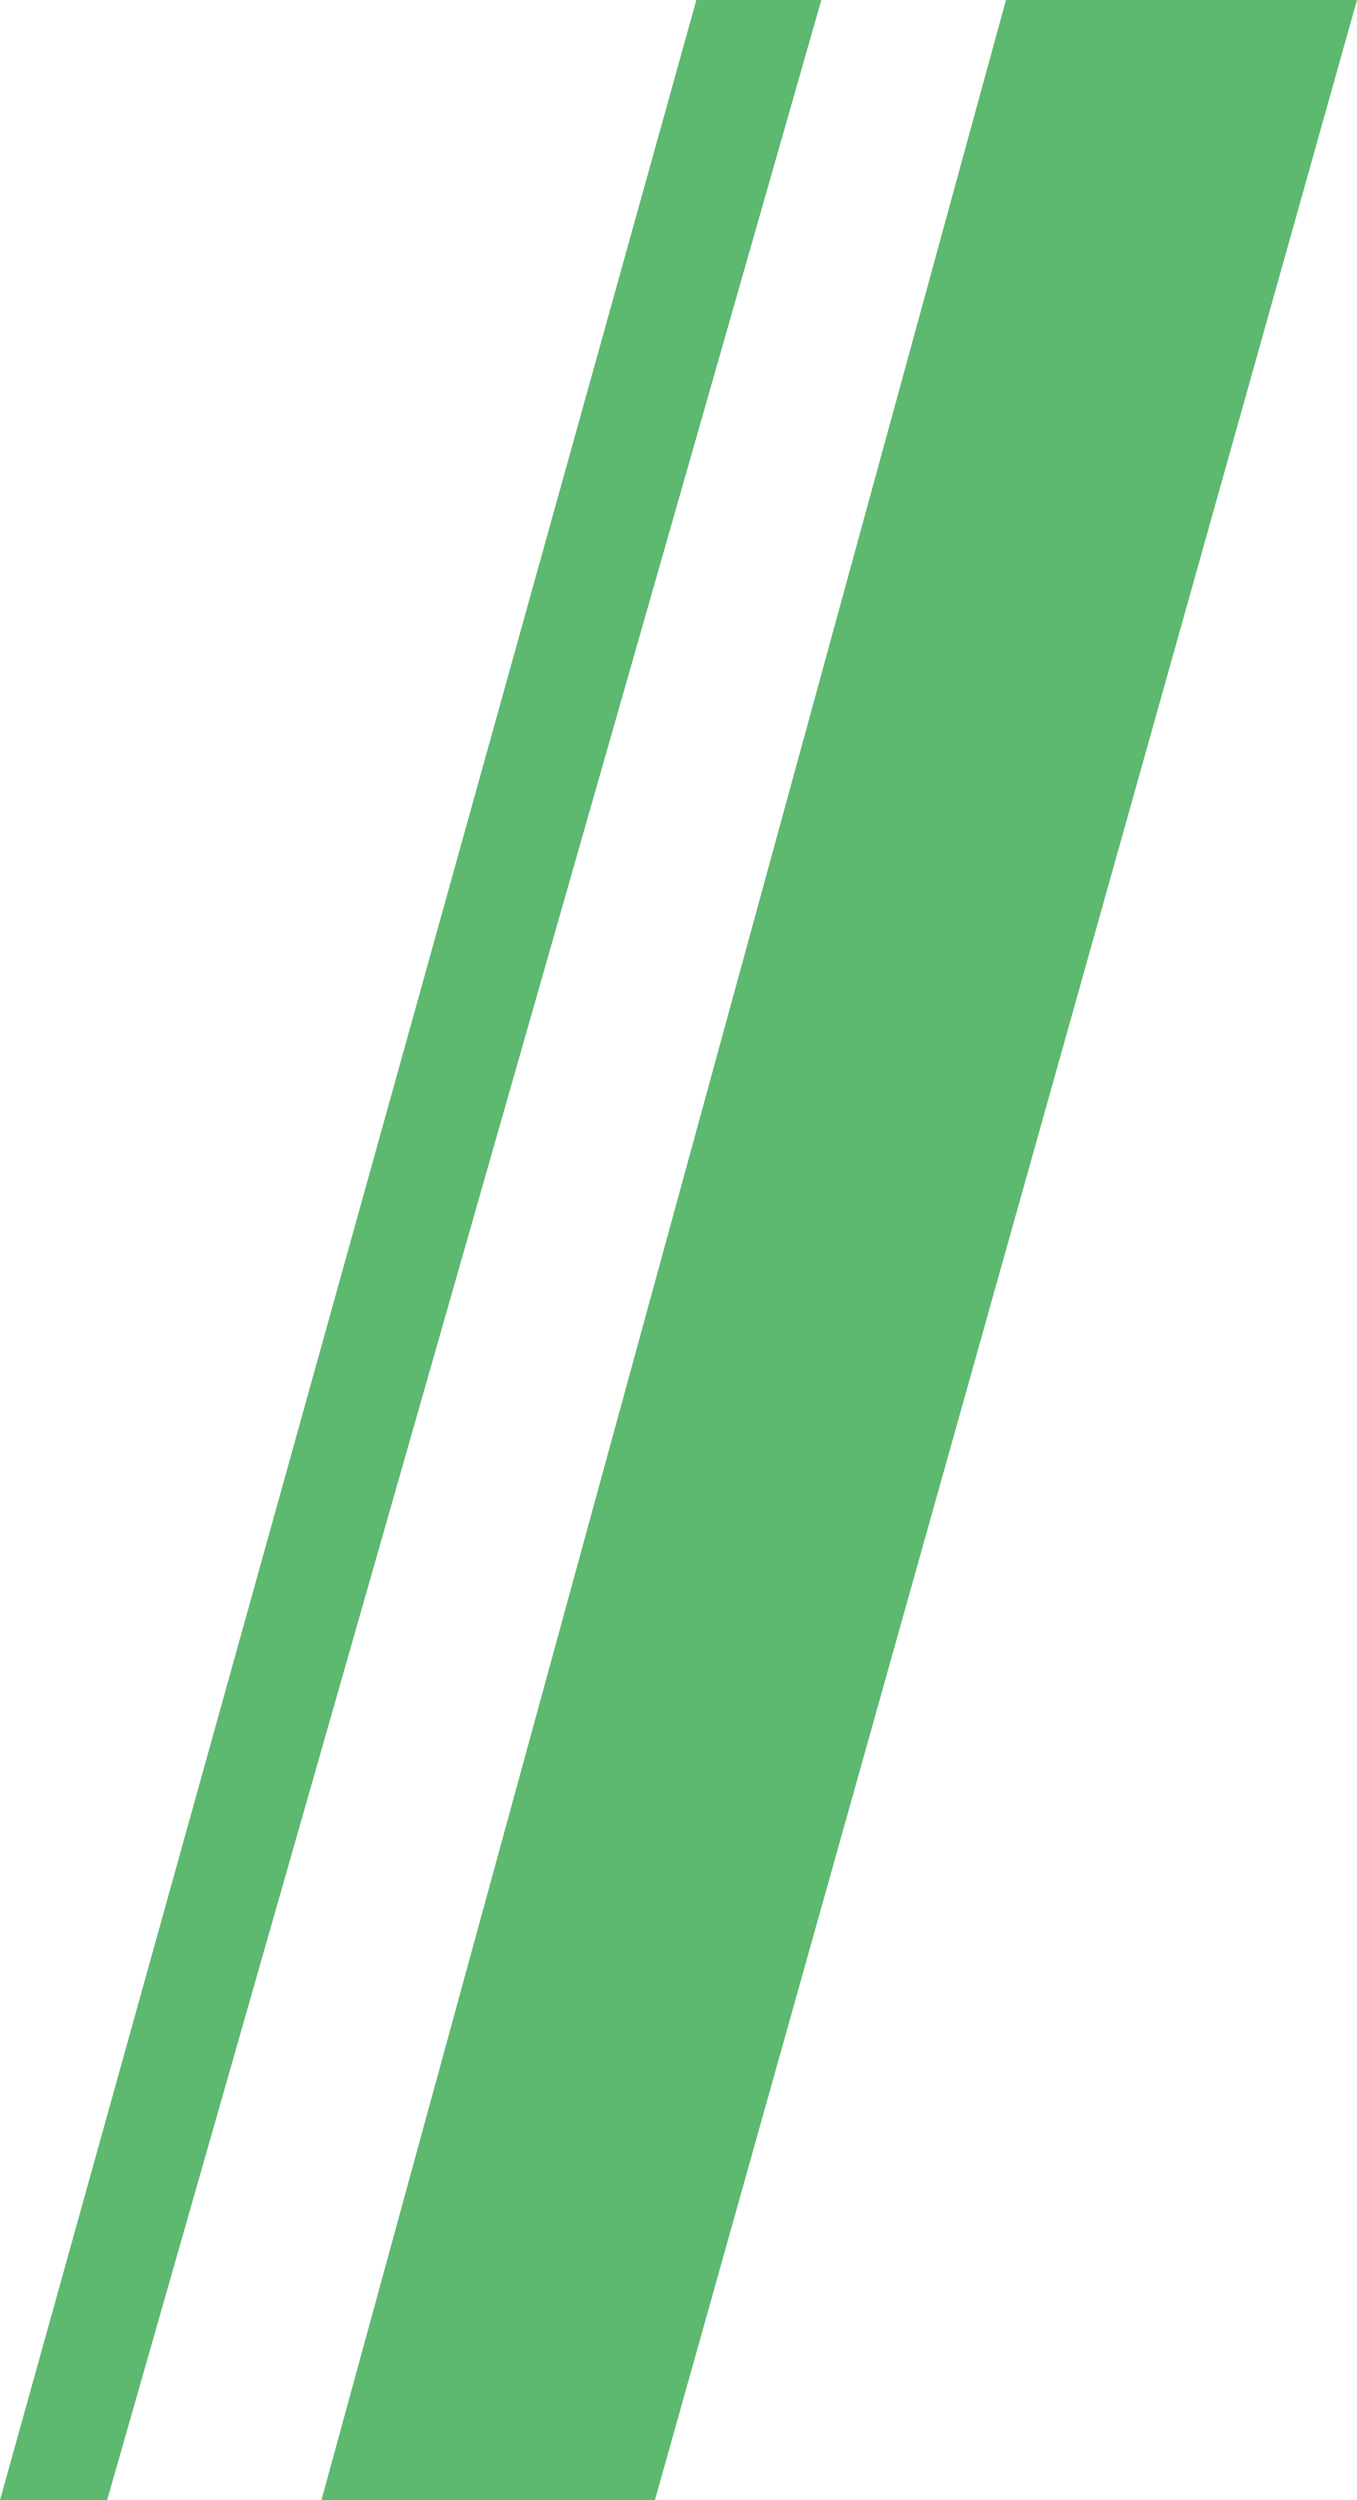 <svg id="Layer_1" data-name="Layer 1" xmlns="http://www.w3.org/2000/svg" viewBox="0 0 38 70"><defs><style>.cls-1{fill:#5db96f}</style></defs><title>my-form-btn-icon</title><path class="cls-1" d="M38 0h-9.83L9 70h9.34zM23 0h-3.5L0 70h3z"/></svg>